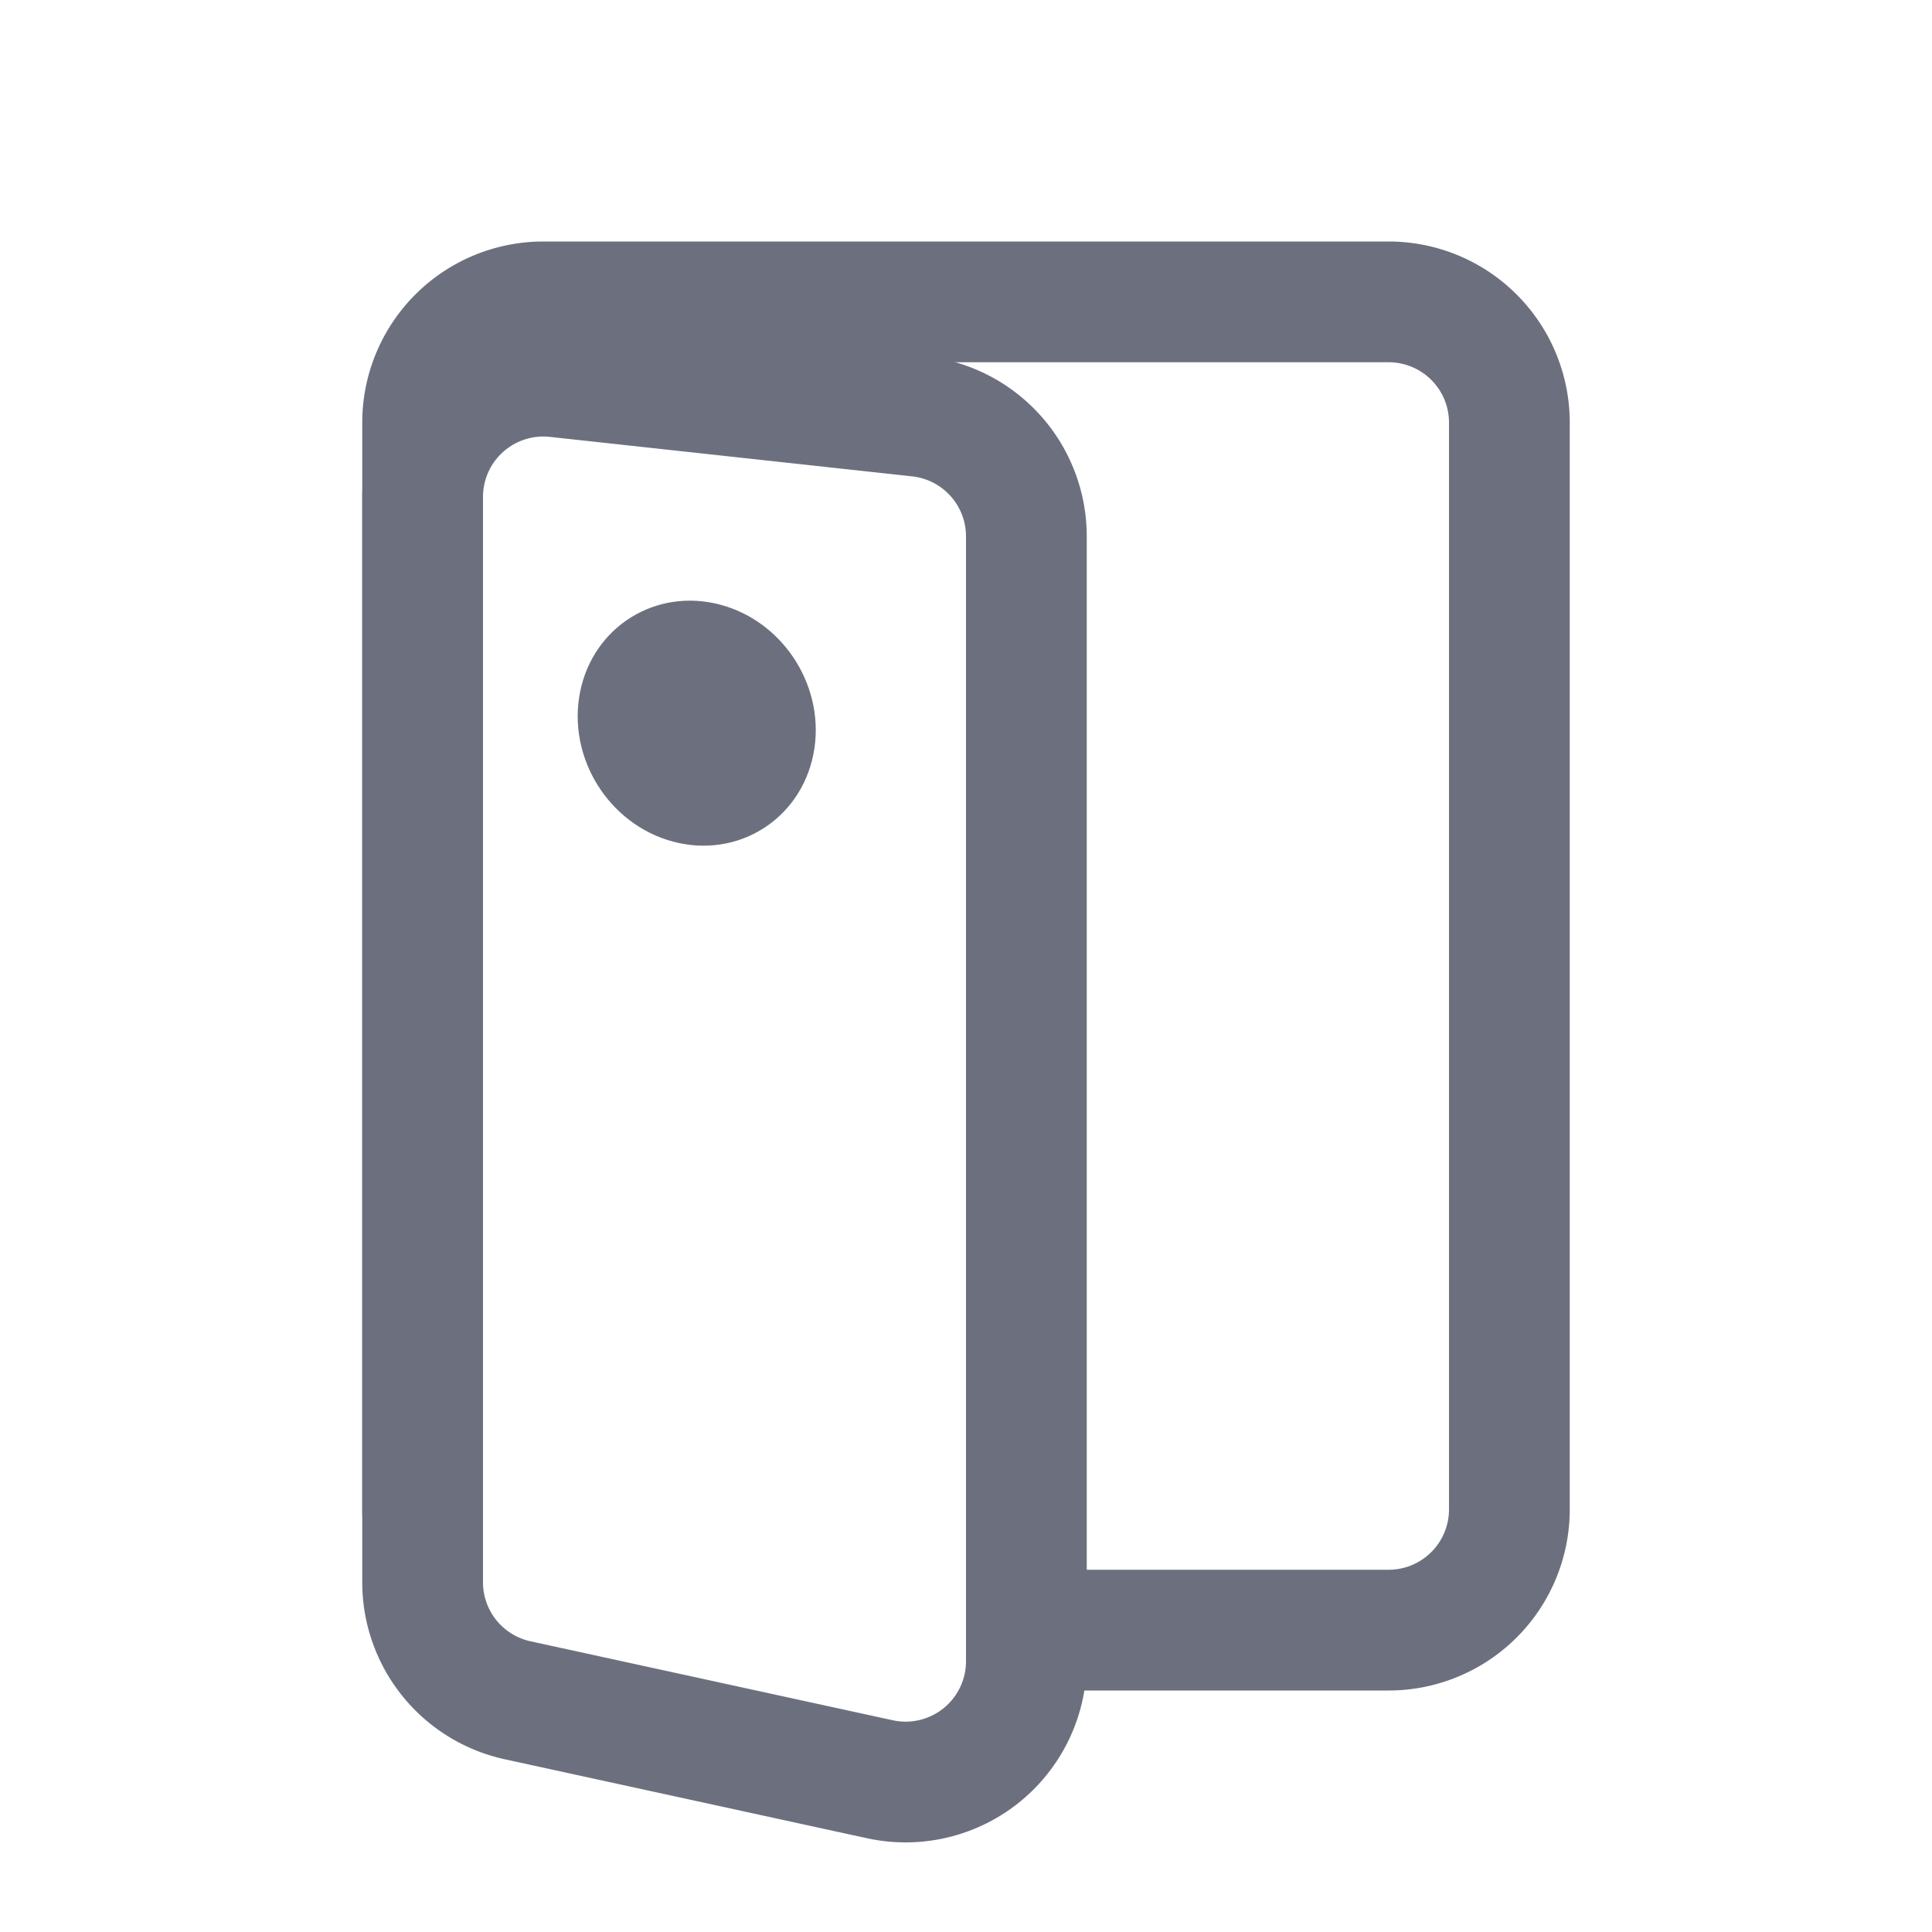 <svg width="16" height="16" viewBox="0 0 16 16" fill="none" xmlns="http://www.w3.org/2000/svg"><path fill-rule="evenodd" clip-rule="evenodd" d="M4.5 2A1.5 1.5 0 003 3.5v9a1.5 1.5 0 00.82 1.338 1 1 0 01-.32-.734V4.115a1 1 0 01.602-.918A.5.5 0 014.5 3h7a.5.5 0 01.5.5v9a.5.5 0 01-.5.5h-3v.758c0 .084-.01.165-.03.242h3.03a1.5 1.5 0 001.5-1.5v-9A1.5 1.5 0 0011.5 2h-7z" fill="#6C707E"/><path d="M7.608 3.448l-3-.327a1 1 0 00-1.108.994v8.989a1 1 0 00.787.977l3 .654a1 1 0 001.213-.977V4.442a1 1 0 00-.892-.994z" stroke="#6C707E" stroke-linecap="round"/><circle cx="1" cy="1" r="1" transform="matrix(.966 .258 -.196 .981 5 4.75)" fill="#6C707E"/></svg>